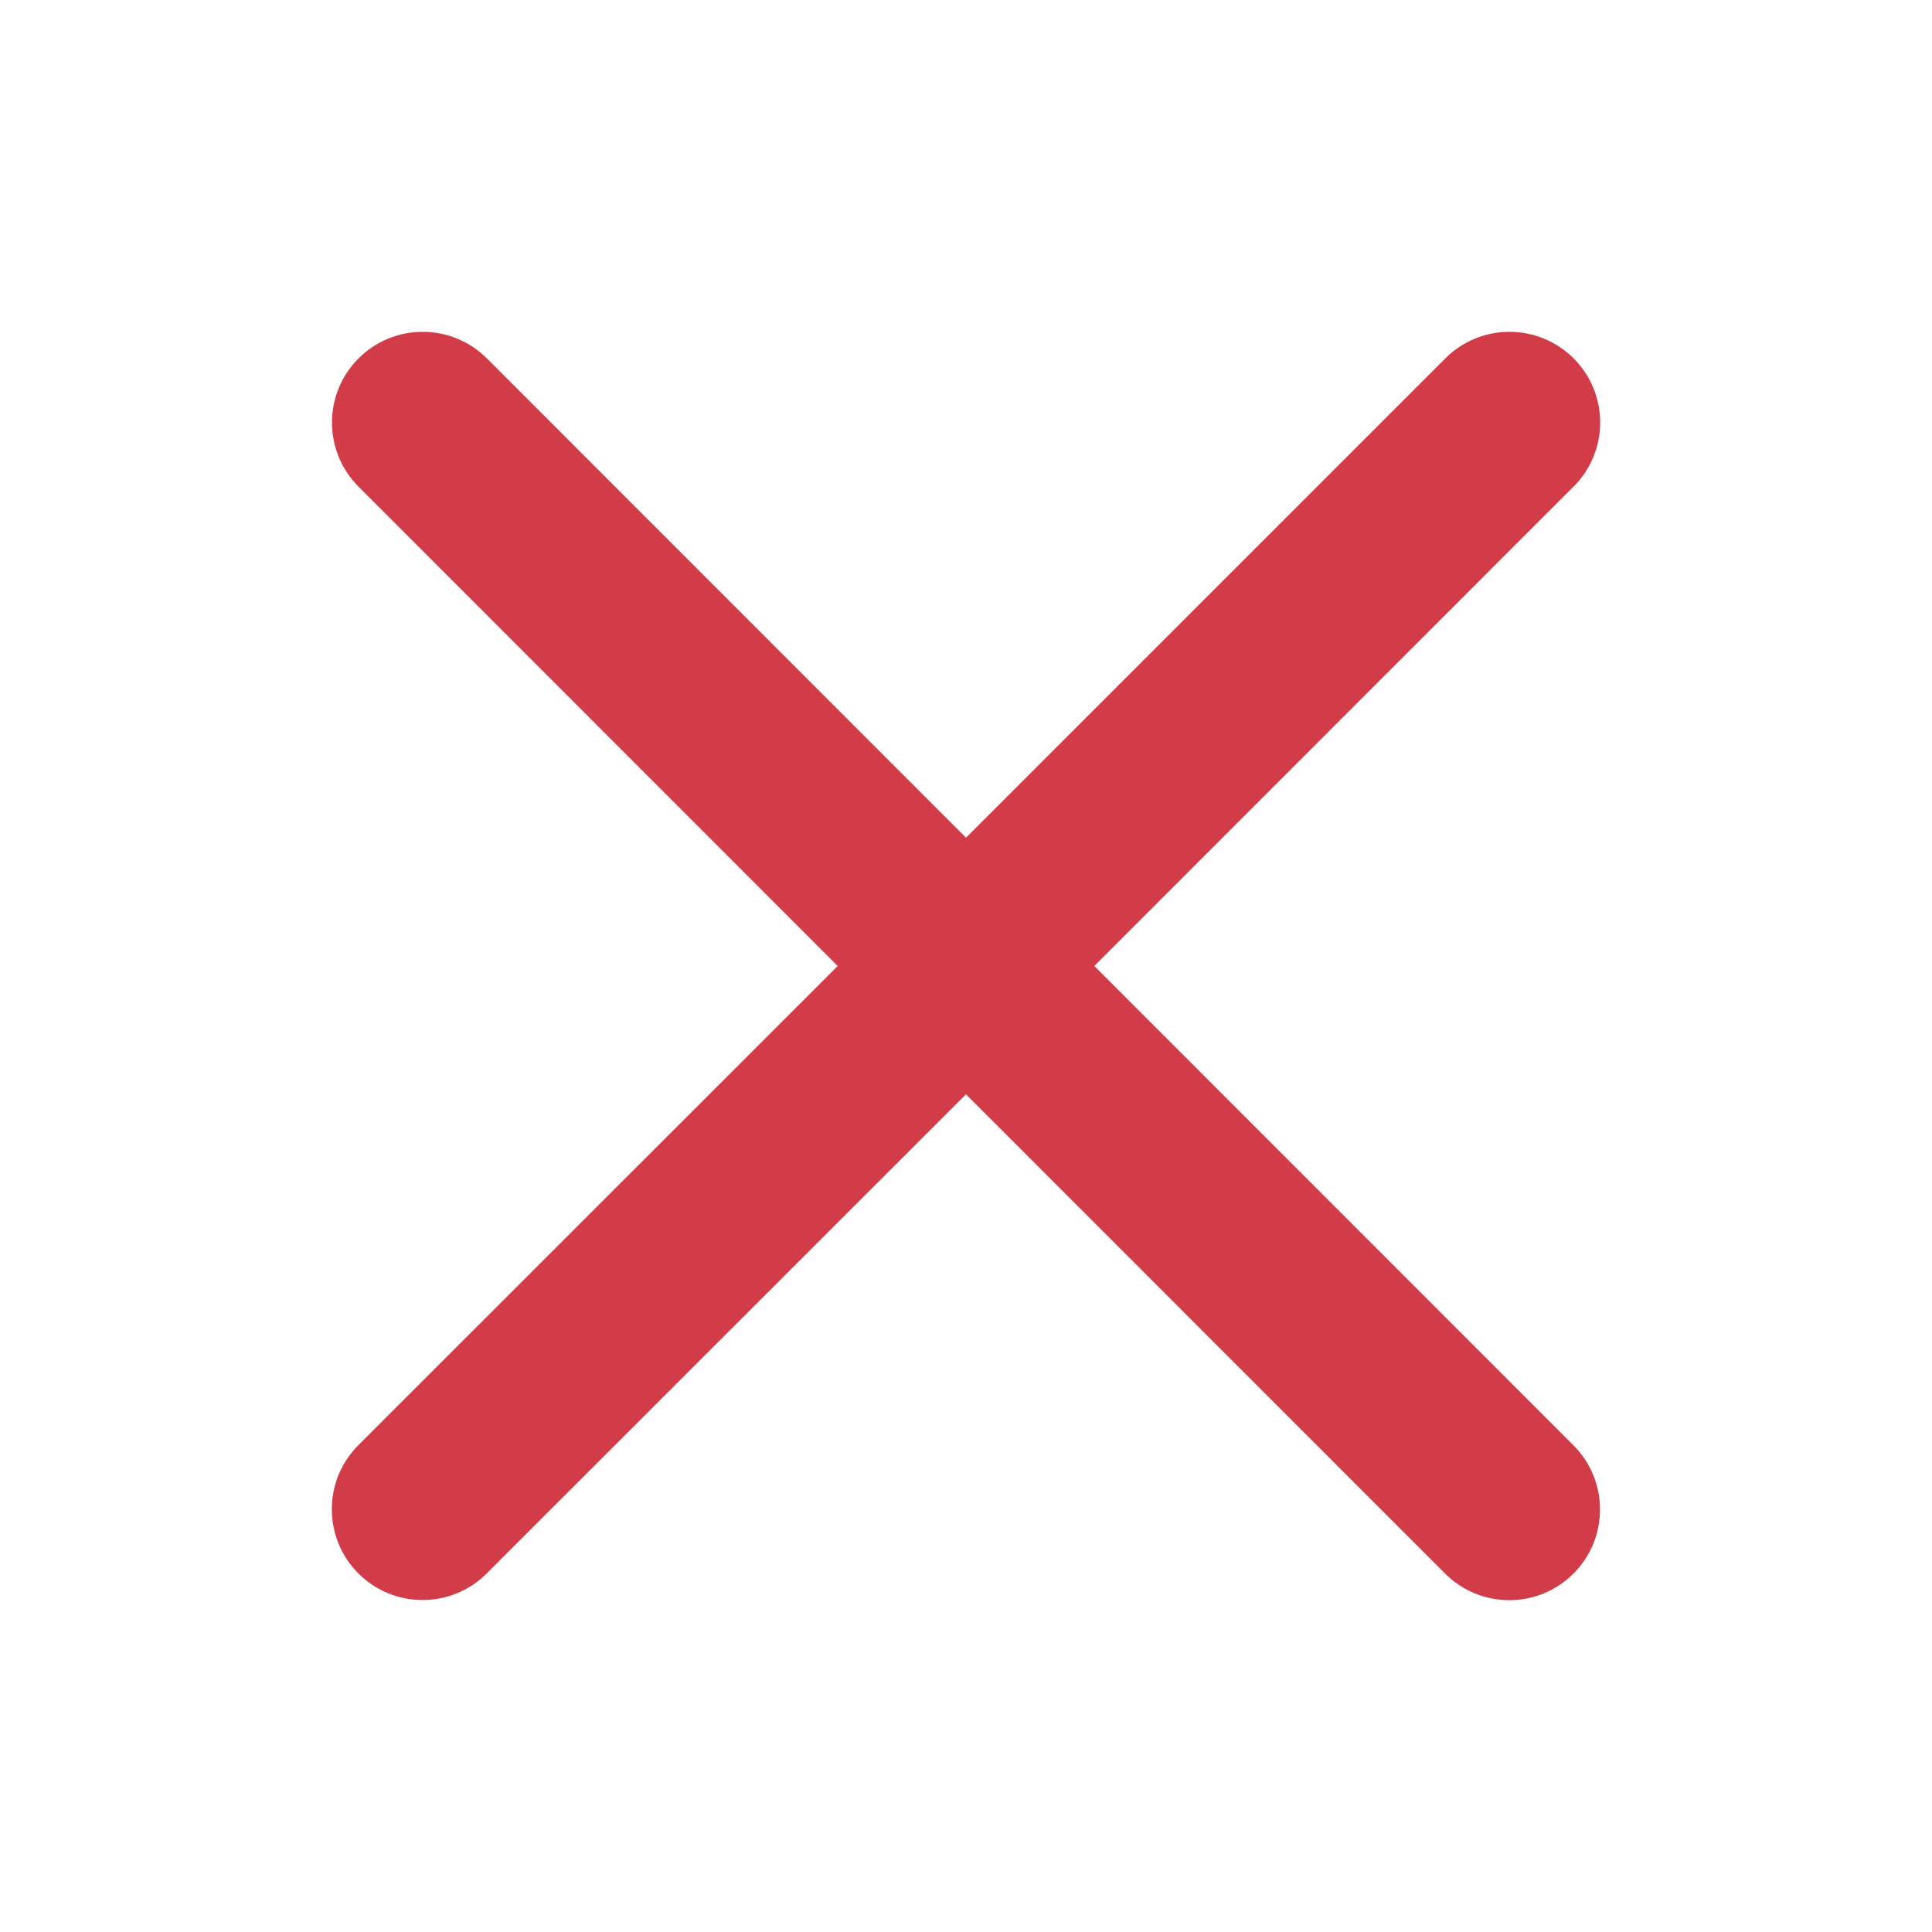 <svg width="12" height="12" viewBox="0 0 12 12" fill="none" xmlns="http://www.w3.org/2000/svg">
<path d="M9.773 8.977C9.879 9.083 9.938 9.226 9.938 9.375C9.938 9.525 9.879 9.668 9.773 9.774C9.667 9.88 9.524 9.939 9.375 9.939C9.225 9.939 9.082 9.88 8.976 9.774L6 6.797L3.023 9.773C2.917 9.879 2.774 9.938 2.625 9.938C2.475 9.938 2.332 9.879 2.226 9.773C2.12 9.667 2.061 9.524 2.061 9.374C2.061 9.225 2.12 9.082 2.226 8.976L5.203 6L2.227 3.023C2.121 2.917 2.062 2.774 2.062 2.624C2.062 2.475 2.121 2.332 2.227 2.226C2.333 2.12 2.476 2.061 2.625 2.061C2.775 2.061 2.918 2.12 3.024 2.226L6 5.203L8.977 2.226C9.083 2.12 9.226 2.061 9.375 2.061C9.525 2.061 9.668 2.12 9.774 2.226C9.88 2.331 9.939 2.475 9.939 2.624C9.939 2.773 9.88 2.917 9.774 3.022L6.797 6L9.773 8.977Z" fill="#D23C48"/>
</svg>
